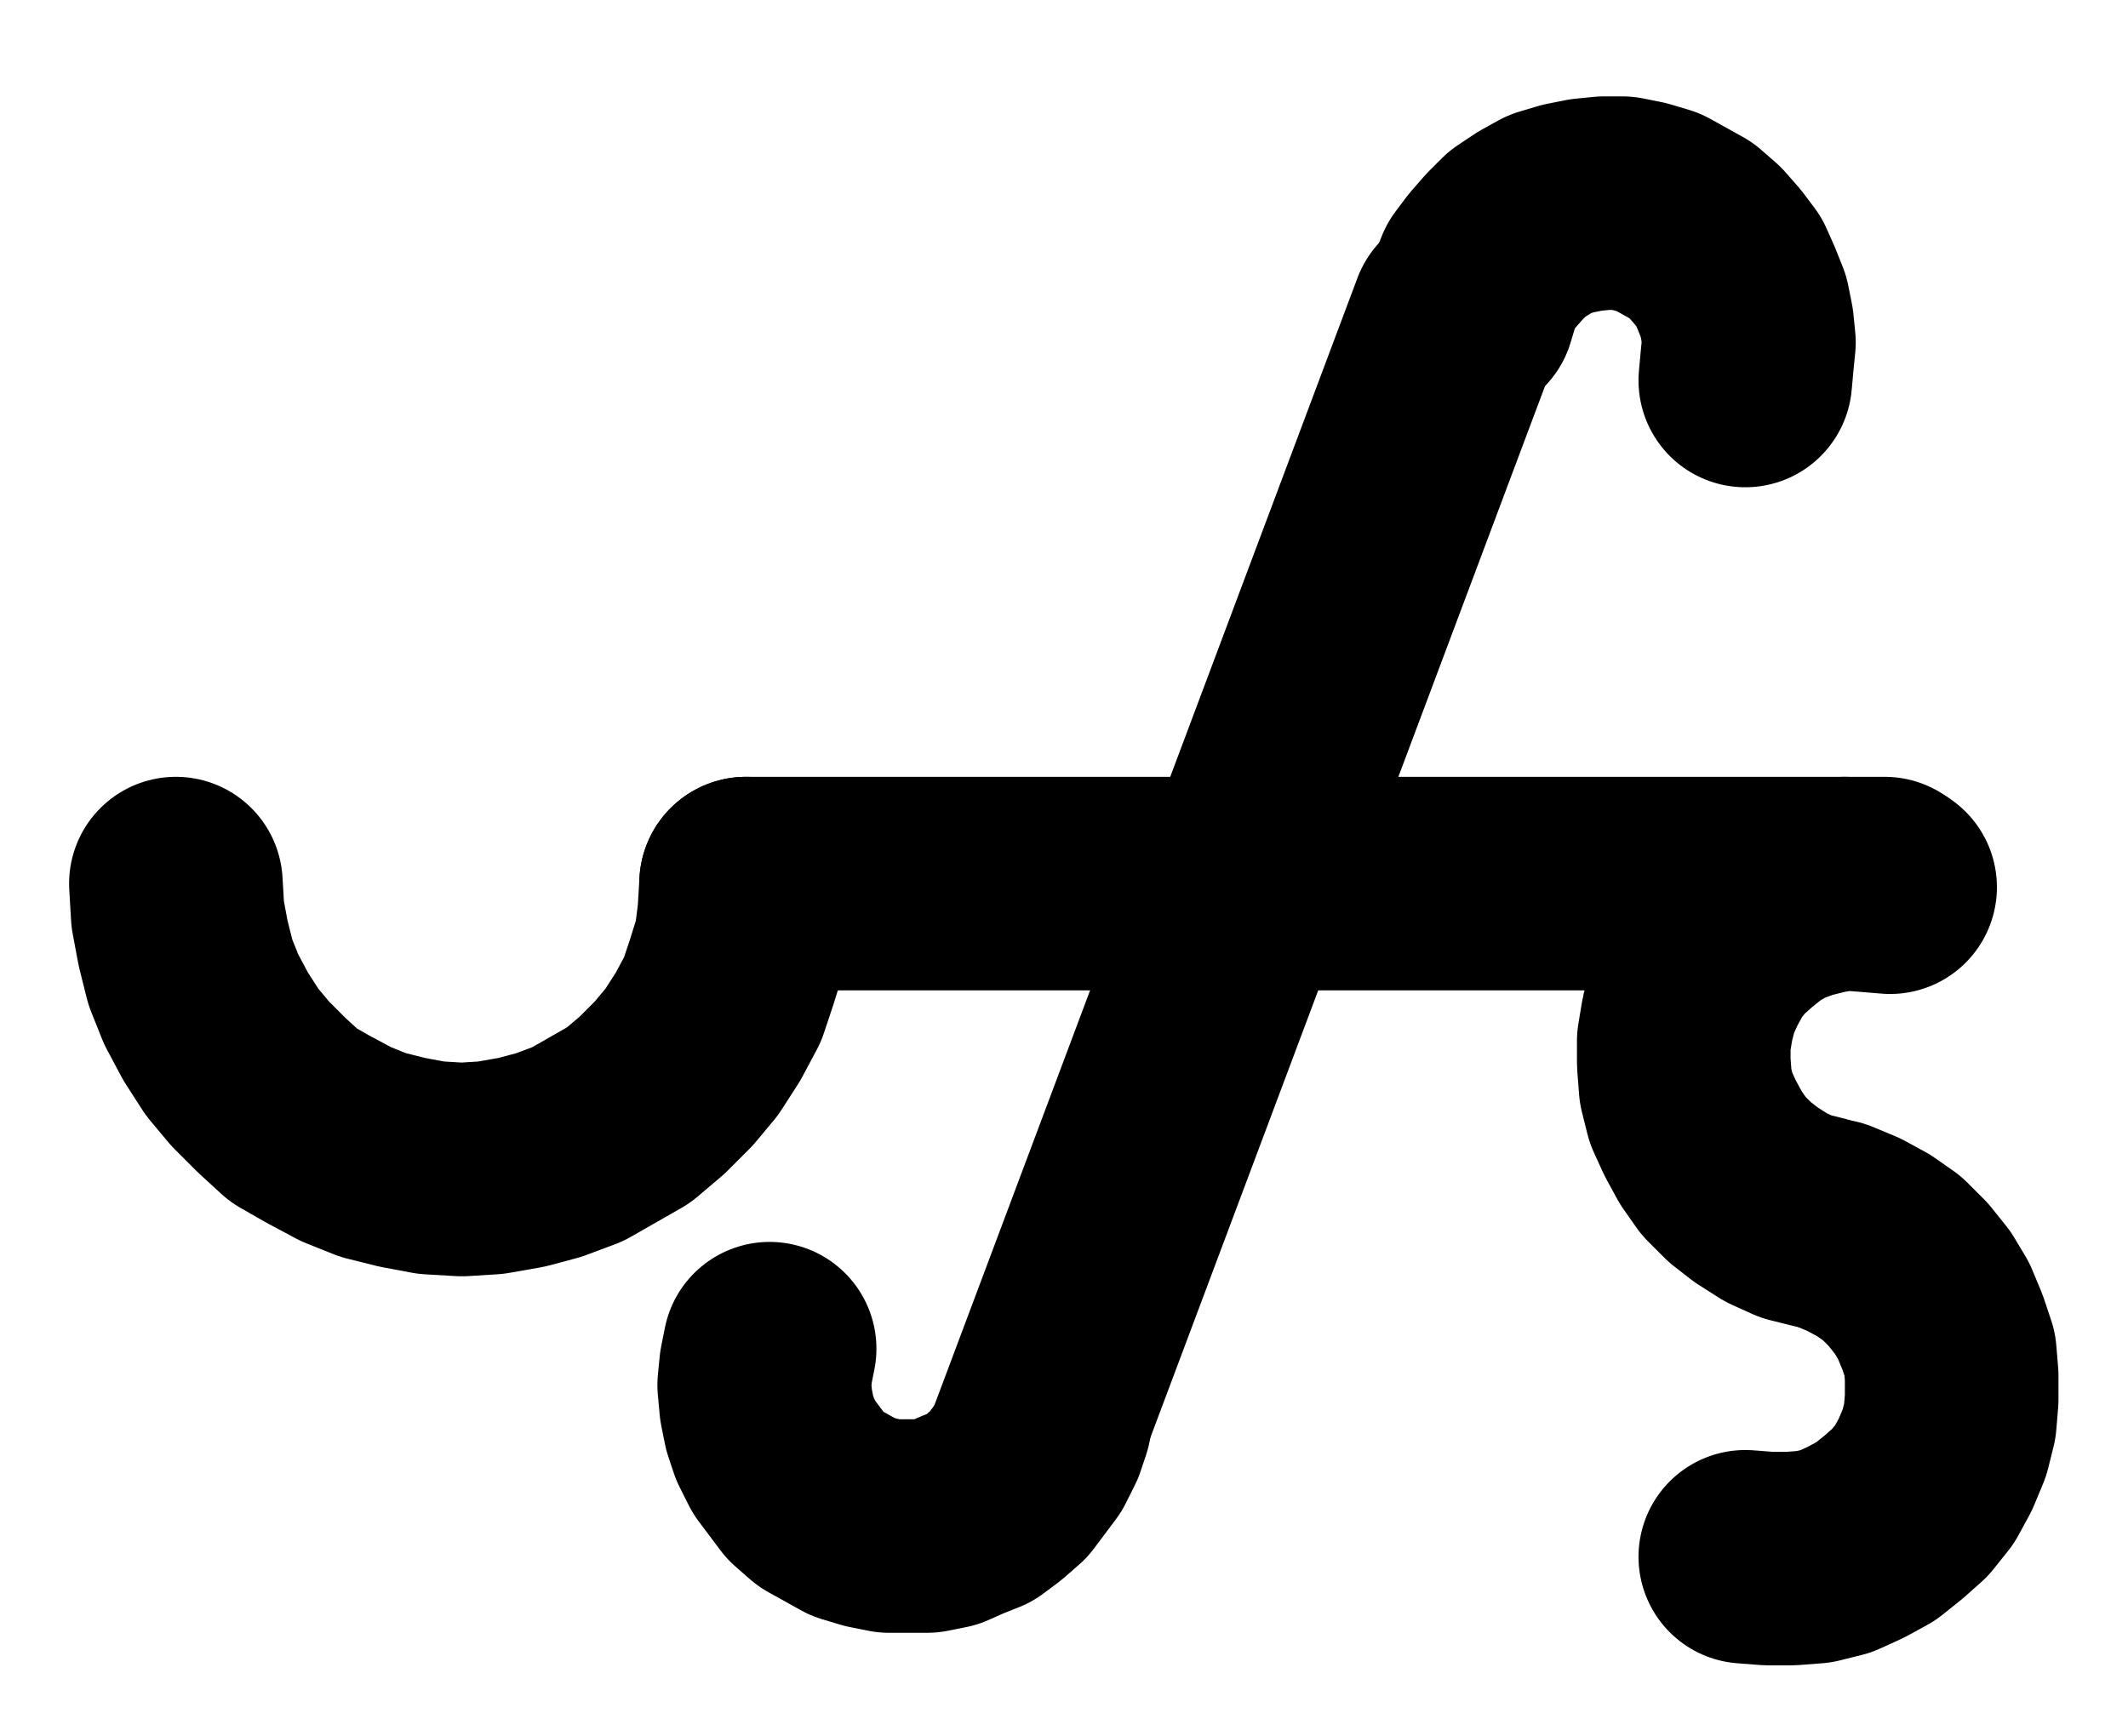 <?xml version="1.0" encoding="UTF-8" standalone="no"?>
<!-- Created with Inkscape (http://www.inkscape.org/) -->

<svg
   version="1.1"
   id="svg1"
   width="188.093"
   height="153.507"
   viewBox="0 0 188.093 153.507"
   sodipodi:docname="Gum7.pdf"
   xmlns:inkscape="http://www.inkscape.org/namespaces/inkscape"
   xmlns:sodipodi="http://sodipodi.sourceforge.net/DTD/sodipodi-0.dtd"
   xmlns="http://www.w3.org/2000/svg"
   xmlns:svg="http://www.w3.org/2000/svg">
  <defs
     id="defs1">
    <clipPath
       clipPathUnits="userSpaceOnUse"
       id="clipPath2">
      <path
         d="M 0,0.16 V 1122.56 H 793.6 V 0.16 Z"
         transform="translate(-160.96,-630.72)"
         clip-rule="evenodd"
         id="path2" />
    </clipPath>
    <clipPath
       clipPathUnits="userSpaceOnUse"
       id="clipPath4">
      <path
         d="M 0,0.16 V 1122.56 H 793.6 V 0.16 Z"
         transform="translate(-3.3333333e-6)"
         clip-rule="evenodd"
         id="path4" />
    </clipPath>
    <clipPath
       clipPathUnits="userSpaceOnUse"
       id="clipPath6">
      <path
         d="M 0,0.16 V 1122.56 H 793.6 V 0.16 Z"
         transform="translate(-312.48,-631.04)"
         clip-rule="evenodd"
         id="path6" />
    </clipPath>
    <clipPath
       clipPathUnits="userSpaceOnUse"
       id="clipPath8">
      <path
         d="M 0,0.16 V 1122.56 H 793.6 V 0.16 Z"
         transform="translate(-299.68,-690.24)"
         clip-rule="evenodd"
         id="path8" />
    </clipPath>
    <clipPath
       clipPathUnits="userSpaceOnUse"
       id="clipPath10">
      <path
         d="M 0,0.16 V 1122.56 H 793.6 V 0.16 Z"
         transform="translate(-3.3333333e-6)"
         clip-rule="evenodd"
         id="path10" />
    </clipPath>
    <clipPath
       clipPathUnits="userSpaceOnUse"
       id="clipPath12">
      <path
         d="M 0,0.16 V 1122.56 H 793.6 V 0.16 Z"
         transform="translate(-299.68,-586.24)"
         clip-rule="evenodd"
         id="path12" />
    </clipPath>
    <clipPath
       clipPathUnits="userSpaceOnUse"
       id="clipPath14">
      <path
         d="M 0,0.16 V 1122.56 H 793.6 V 0.16 Z"
         transform="translate(-213.44,-671.84)"
         clip-rule="evenodd"
         id="path14" />
    </clipPath>
  </defs>
  <sodipodi:namedview
     id="namedview1"
     pagecolor="#505050"
     bordercolor="#eeeeee"
     borderopacity="1"
     inkscape:showpageshadow="0"
     inkscape:pageopacity="0"
     inkscape:pagecheckerboard="0"
     inkscape:deskcolor="#505050">
    <inkscape:page
       x="0"
       y="0"
       inkscape:label="1"
       id="page1"
       width="188.093"
       height="153.507"
       margin="0"
       bleed="0" />
  </sodipodi:namedview>
  <g
     id="g1"
     inkscape:groupmode="layer"
     inkscape:label="1">
    <path
       id="path1"
       d="m 0,0 0.16,2.72 0.48,2.56 0.64,2.56 0.96,2.4 1.28,2.4 1.44,2.24 1.6,1.92 1.92,1.92 1.92,1.76 2.24,1.28 2.4,1.28 L 17.44,24 20,24.64 l 2.56,0.48 2.72,0.16 2.56,-0.16 2.72,-0.48 L 32.96,24 35.52,23.04 37.76,21.76 40,20.48 42.08,18.72 44,16.8 45.6,14.88 47.04,12.64 48.32,10.24 l 0.8,-2.4 0.8,-2.56 0.32,-2.56 0.16,-2.72"
       style="fill:none;stroke:#000000;stroke-width:18.88;stroke-linecap:round;stroke-linejoin:round;stroke-miterlimit:10;stroke-dasharray:none;stroke-opacity:1"
       transform="translate(15.547,78.12)"
       clip-path="url(#clipPath2)" />
    <path
       id="path3"
       d="M 211.36,630.72 H 312"
       style="fill:none;stroke:#000000;stroke-width:18.88;stroke-linecap:round;stroke-linejoin:round;stroke-miterlimit:10;stroke-dasharray:none;stroke-opacity:1"
       transform="translate(-145.413,-552.6)"
       clip-path="url(#clipPath4)" />
    <path
       id="path5"
       d="M 0,0 -1.92,-0.16 -4,-0.32 -5.92,0 -7.84,0.48 -9.6,1.12 l -1.76,0.96 -1.6,1.28 -1.44,1.28 -1.28,1.6 -0.96,1.76 -0.8,1.76 -0.48,1.92 -0.32,1.92 v 1.92 l 0.16,2.08 0.48,1.92 0.8,1.76 0.96,1.76 1.12,1.6 1.44,1.44 1.44,1.12 1.76,1.12 1.76,0.8 L -6.4,29.6"
       style="fill:none;stroke:#000000;stroke-width:18.88;stroke-linecap:round;stroke-linejoin:round;stroke-miterlimit:10;stroke-dasharray:none;stroke-opacity:1"
       transform="translate(167.067,78.44)"
       clip-path="url(#clipPath6)" />
    <path
       id="path7"
       d="M 0,0 2.08,0.16 H 4 L 6.08,0 8,-0.48 l 1.76,-0.8 1.76,-0.96 1.6,-1.28 1.44,-1.28 1.28,-1.6 0.96,-1.76 L 17.6,-10.08 18.08,-12 18.24,-13.92 V -16 l -0.16,-1.92 -0.64,-1.92 -0.8,-1.92 L 15.68,-23.36 14.4,-24.96 12.96,-26.4 11.36,-27.52 9.6,-28.48 7.68,-29.28"
       style="fill:none;stroke:#000000;stroke-width:18.88;stroke-linecap:round;stroke-linejoin:round;stroke-miterlimit:10;stroke-dasharray:none;stroke-opacity:1"
       transform="translate(154.267,137.64)"
       clip-path="url(#clipPath8)" />
    <path
       id="path9"
       d="M 274.24,580.48 236.48,681.12"
       style="fill:none;stroke:#000000;stroke-width:18.88;stroke-linecap:round;stroke-linejoin:round;stroke-miterlimit:10;stroke-dasharray:none;stroke-opacity:1"
       transform="translate(-145.413,-552.6)"
       clip-path="url(#clipPath10)" />
    <path
       id="path11"
       d="m 0,0 0.16,-1.76 0.16,-1.6 -0.16,-1.6 -0.32,-1.6 -0.64,-1.6 -0.64,-1.44 -0.96,-1.28 -1.12,-1.28 -1.28,-1.12 -1.44,-0.8 -1.44,-0.8 -1.6,-0.48 -1.6,-0.32 h -1.6 l -1.6,0.16 -1.6,0.32 -1.6,0.48 -1.44,0.8 -1.44,0.96 -1.12,1.12 -1.12,1.28 -0.96,1.28 -0.64,1.6 -0.48,1.6"
       style="fill:none;stroke:#000000;stroke-width:18.88;stroke-linecap:round;stroke-linejoin:round;stroke-miterlimit:10;stroke-dasharray:none;stroke-opacity:1"
       transform="translate(154.267,33.64)"
       clip-path="url(#clipPath12)" />
    <path
       id="path13"
       d="M 0,0 -0.32,1.6 -0.48,3.2 -0.32,4.96 0,6.56 0.48,8 l 0.8,1.6 0.96,1.28 0.96,1.28 1.28,1.12 1.44,0.8 1.44,0.8 1.6,0.48 1.6,0.32 h 1.6 1.76 l 1.6,-0.32 1.44,-0.64 1.6,-0.64 L 19.84,13.12 21.12,12 22.08,10.72 23.04,9.44 23.84,7.84 24.32,6.4"
       style="fill:none;stroke:#000000;stroke-width:18.88;stroke-linecap:round;stroke-linejoin:round;stroke-miterlimit:10;stroke-dasharray:none;stroke-opacity:1"
       transform="translate(68.027,119.24)"
       clip-path="url(#clipPath14)" />
  </g>
</svg>
